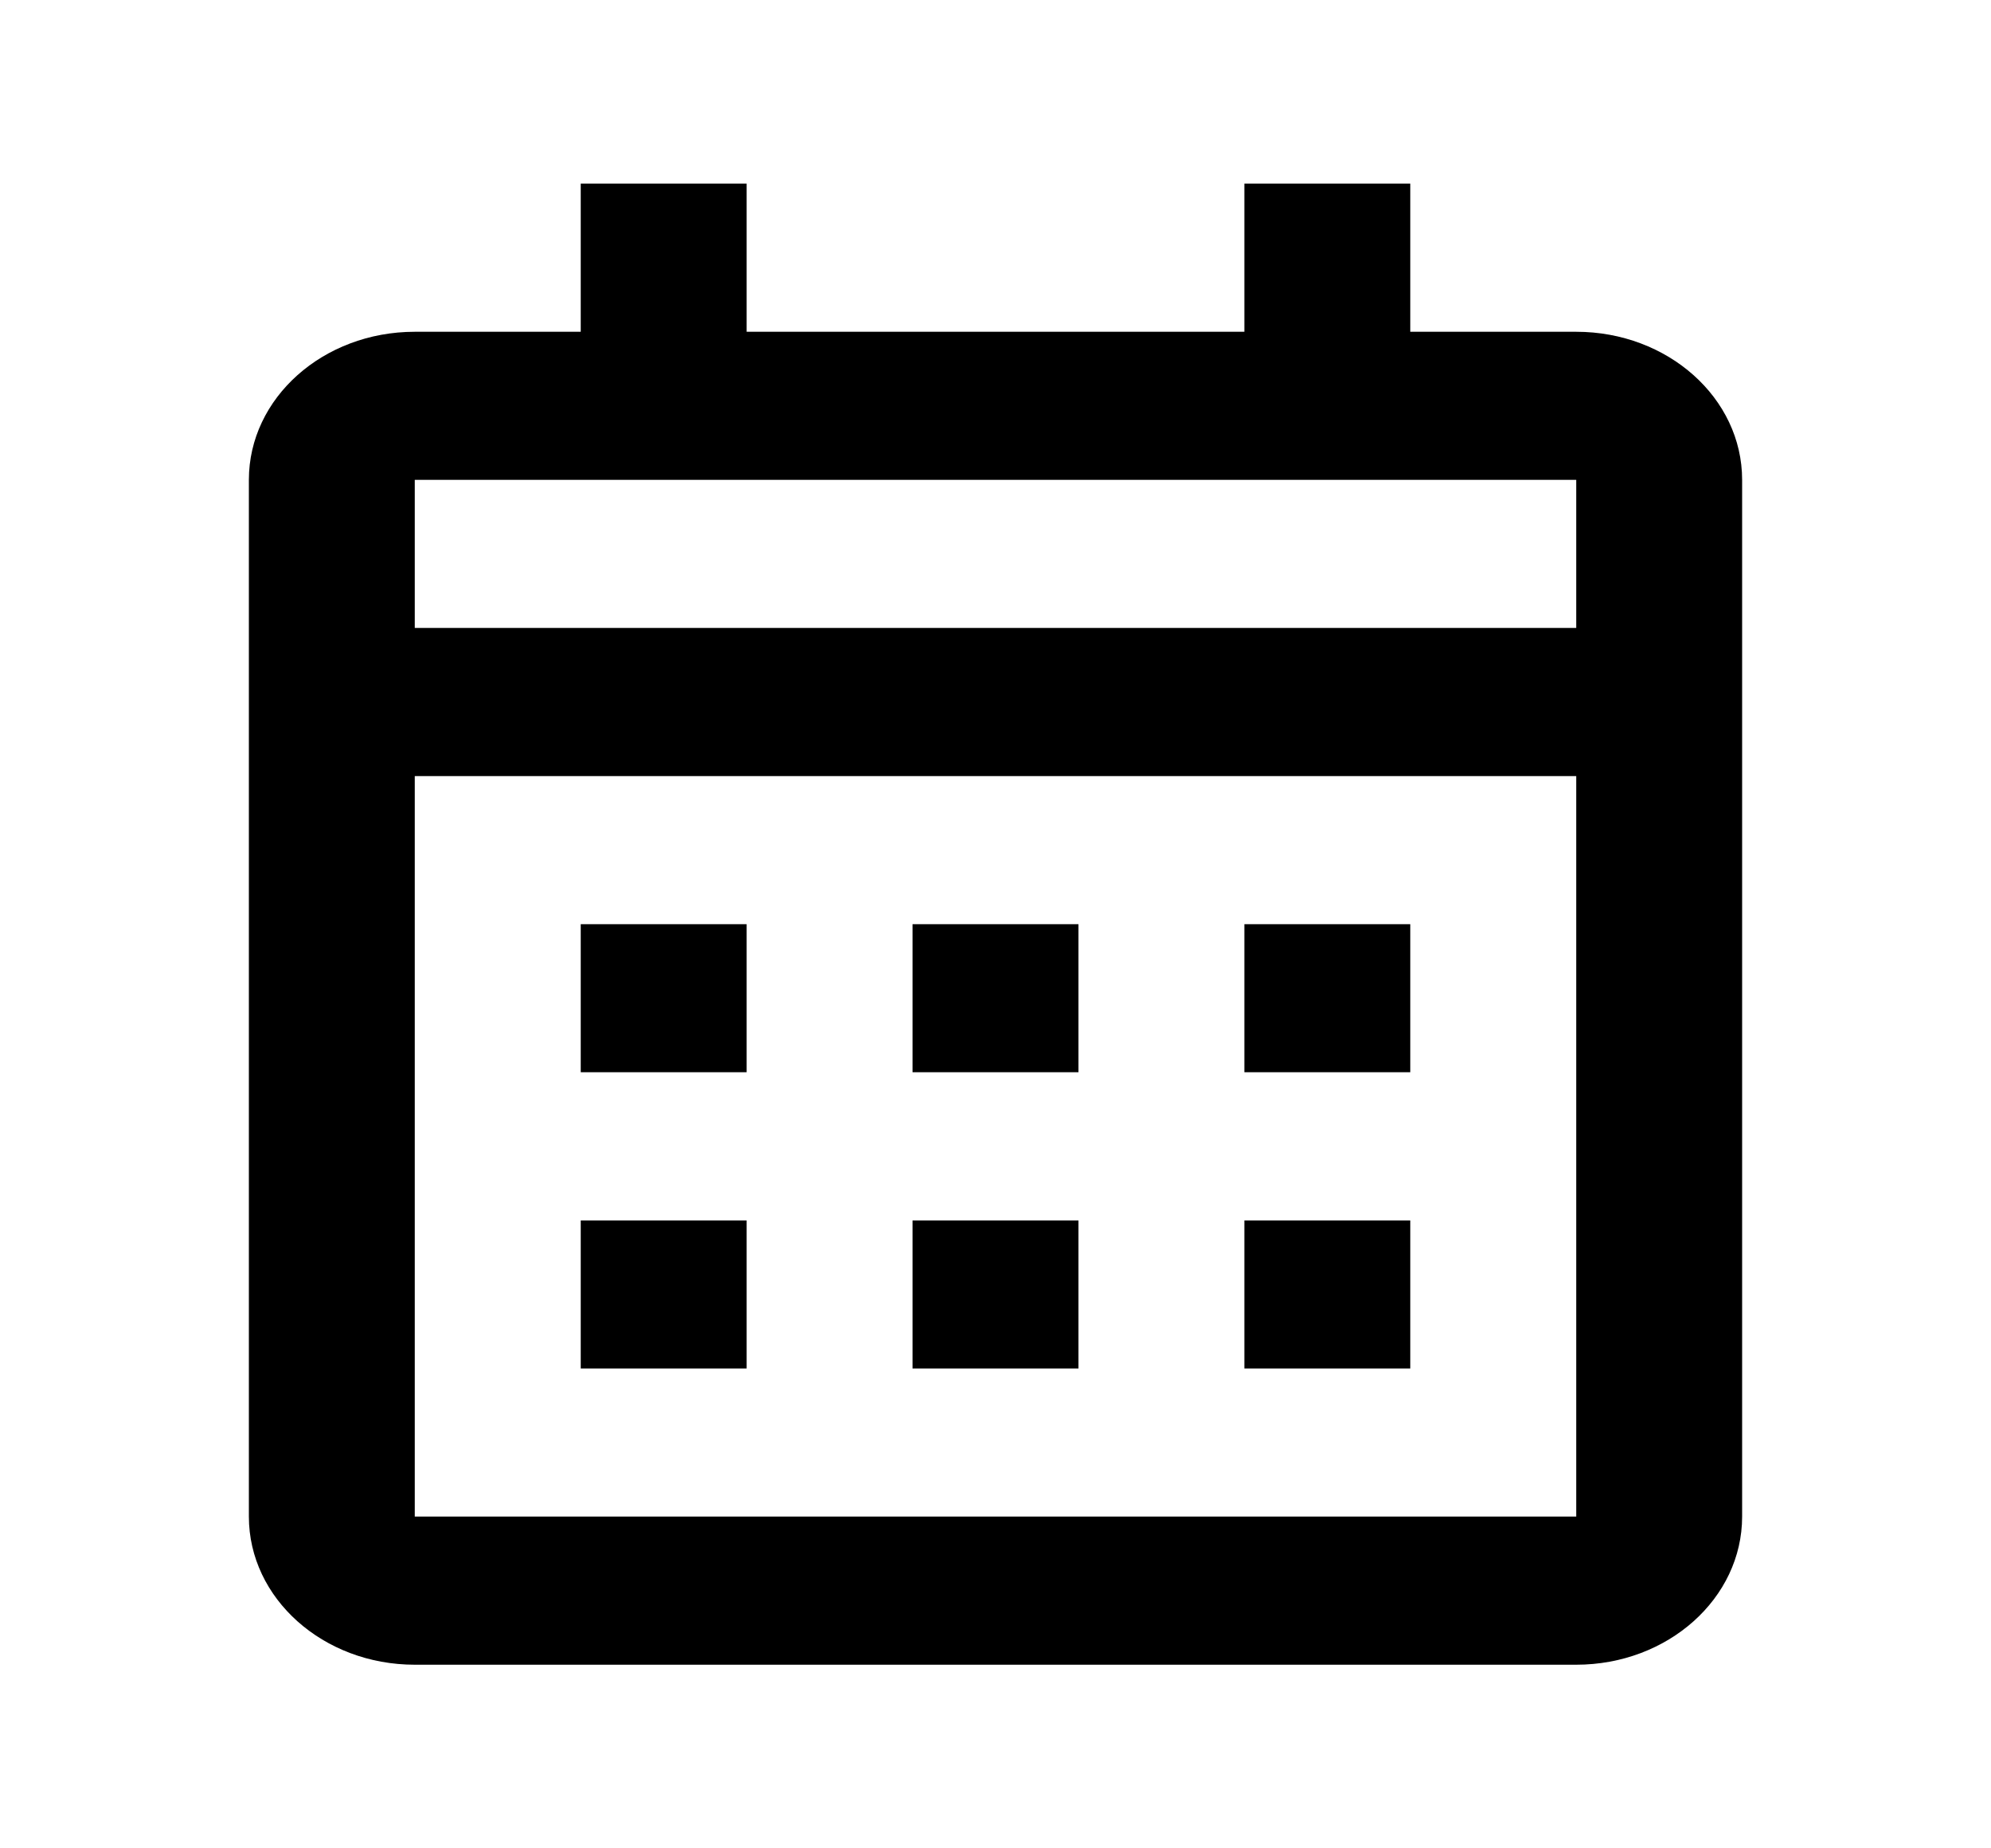 <svg width="100%" height="100%" viewBox="0 0 28 26" fill="none" xmlns="http://www.w3.org/2000/svg">
<path d="M22.167 23.417H5.833C4.545 23.417 3.5 22.484 3.5 21.333V6.75C3.5 5.599 4.545 4.667 5.833 4.667H8.167V2.583H10.5V4.667H17.5V2.583H19.833V4.667H22.167C23.455 4.667 24.5 5.599 24.5 6.75V21.333C24.5 22.484 23.455 23.417 22.167 23.417ZM5.833 10.917V21.333H22.167V10.917H5.833ZM5.833 6.75V8.833H22.167V6.75H5.833ZM19.833 19.25H17.5V17.167H19.833V19.25ZM15.167 19.25H12.833V17.167H15.167V19.25ZM10.5 19.25H8.167V17.167H10.5V19.25ZM19.833 15.083H17.5V13H19.833V15.083ZM15.167 15.083H12.833V13H15.167V15.083ZM10.5 15.083H8.167V13H10.5V15.083Z" fill="currentColor"/>
</svg>
